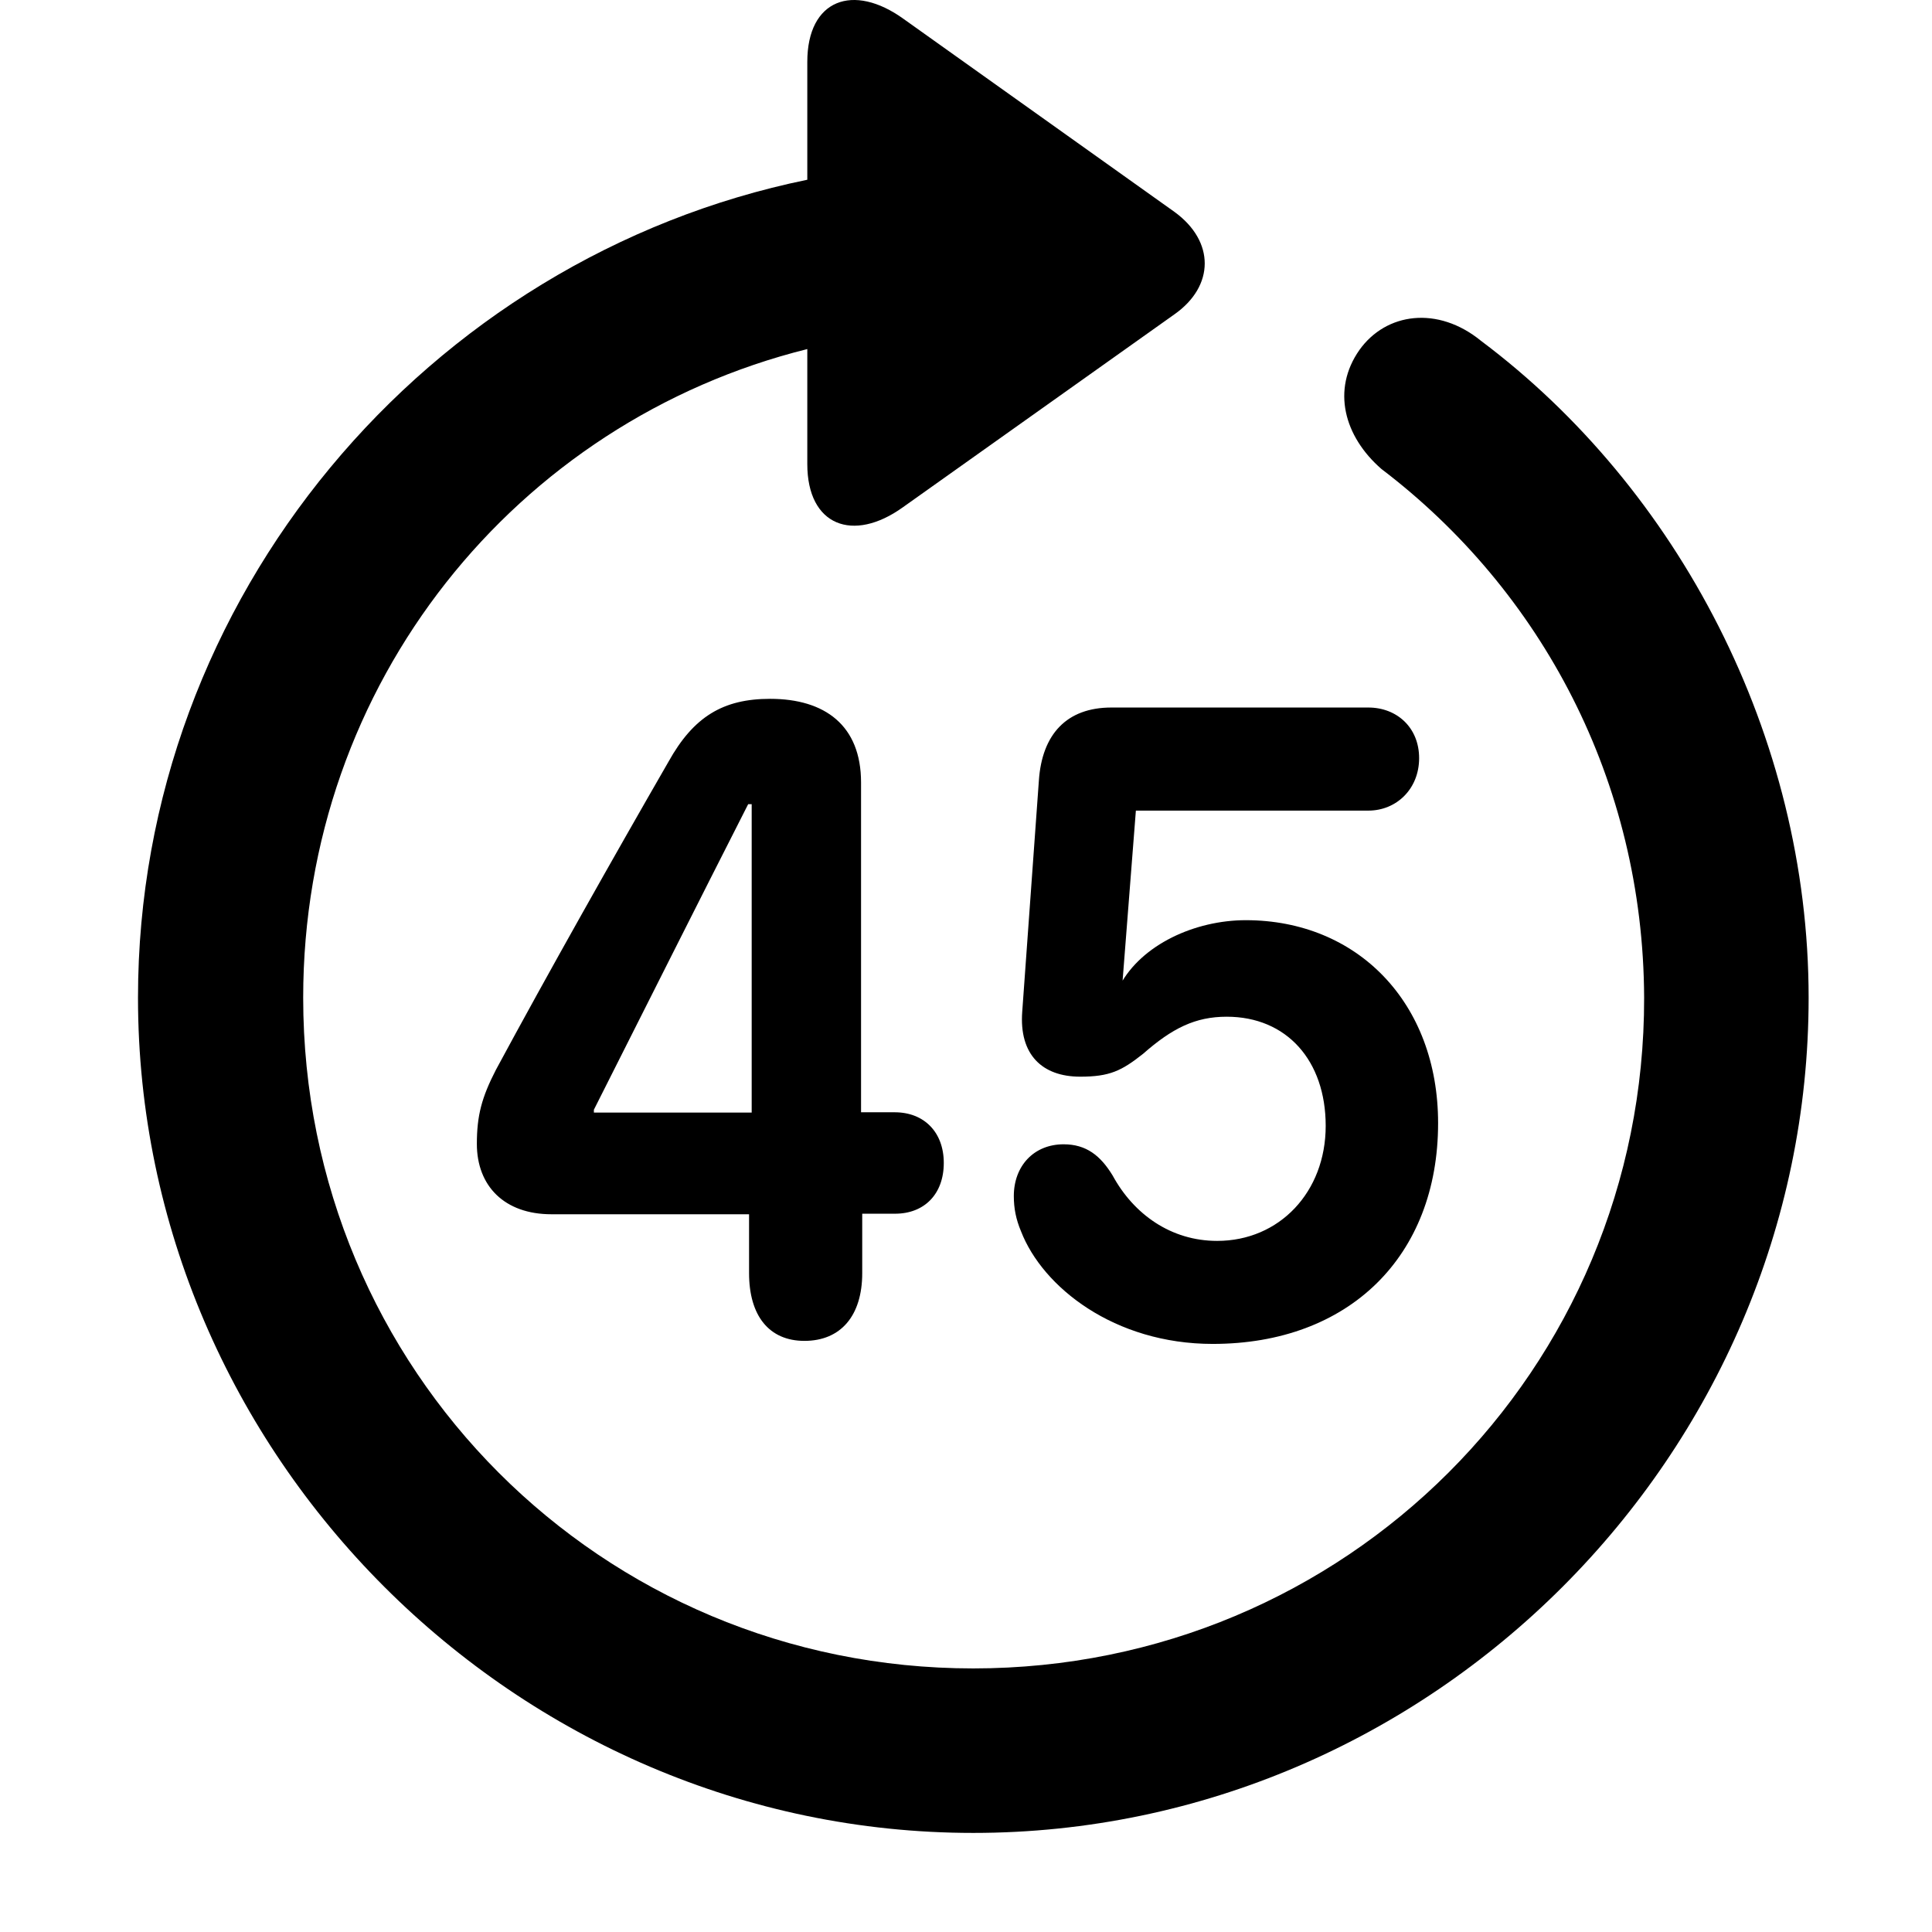 <svg width="28" height="28" viewBox="0 0 28 28" fill="none" xmlns="http://www.w3.org/2000/svg">
<path d="M2 14.459C2 21.089 7.485 26.564 14.105 26.564C20.737 26.564 26.212 21.089 26.212 14.459C26.212 10.665 24.317 7.078 21.463 4.939C20.838 4.429 20.088 4.53 19.702 5.072C19.298 5.646 19.477 6.324 20.021 6.797C22.338 8.559 23.816 11.317 23.828 14.459C23.837 19.854 19.499 24.18 14.105 24.18C8.711 24.18 4.394 19.854 4.394 14.459C4.394 9.901 7.481 6.109 11.7 5.059V6.726C11.7 7.62 12.363 7.87 13.085 7.352L17.02 4.556C17.604 4.146 17.609 3.497 17.02 3.07L13.095 0.274C12.367 -0.251 11.7 -0.01 11.7 0.897V2.605C6.196 3.733 2 8.652 2 14.459Z" fill="black"/>
<path d="M11.658 19.433C12.183 19.433 12.496 19.071 12.496 18.451V17.59H12.972C13.395 17.59 13.678 17.307 13.678 16.854C13.678 16.409 13.393 16.12 12.967 16.12H12.479V11.34C12.479 10.516 11.958 10.128 11.161 10.128C10.478 10.128 10.051 10.388 9.688 11.04C8.899 12.409 7.941 14.106 7.187 15.505C6.982 15.903 6.911 16.167 6.911 16.578C6.911 17.189 7.311 17.598 7.992 17.598H10.856V18.451C10.856 19.071 11.148 19.433 11.658 19.433ZM8.607 16.124V16.083C9.355 14.6 10.094 13.127 10.843 11.655H10.894V16.124H8.607ZM17.576 19.477C19.549 19.477 20.842 18.21 20.842 16.277C20.842 14.529 19.67 13.336 18.055 13.336C17.317 13.336 16.542 13.691 16.229 14.283H16.264L16.462 11.748H19.831C20.239 11.748 20.567 11.433 20.567 10.988C20.567 10.543 20.243 10.254 19.831 10.254H16.107C15.463 10.254 15.101 10.637 15.056 11.315L14.815 14.661C14.768 15.284 15.104 15.604 15.655 15.604C16.083 15.604 16.255 15.519 16.566 15.273C16.989 14.901 17.324 14.735 17.778 14.735C18.65 14.735 19.213 15.373 19.213 16.317C19.213 17.277 18.541 17.984 17.64 17.984C16.972 17.984 16.431 17.599 16.125 17.036C15.949 16.748 15.743 16.584 15.415 16.584C14.984 16.584 14.693 16.897 14.693 17.335C14.693 17.51 14.724 17.671 14.797 17.844C15.111 18.656 16.151 19.477 17.576 19.477Z" fill="black"/>
</svg>
